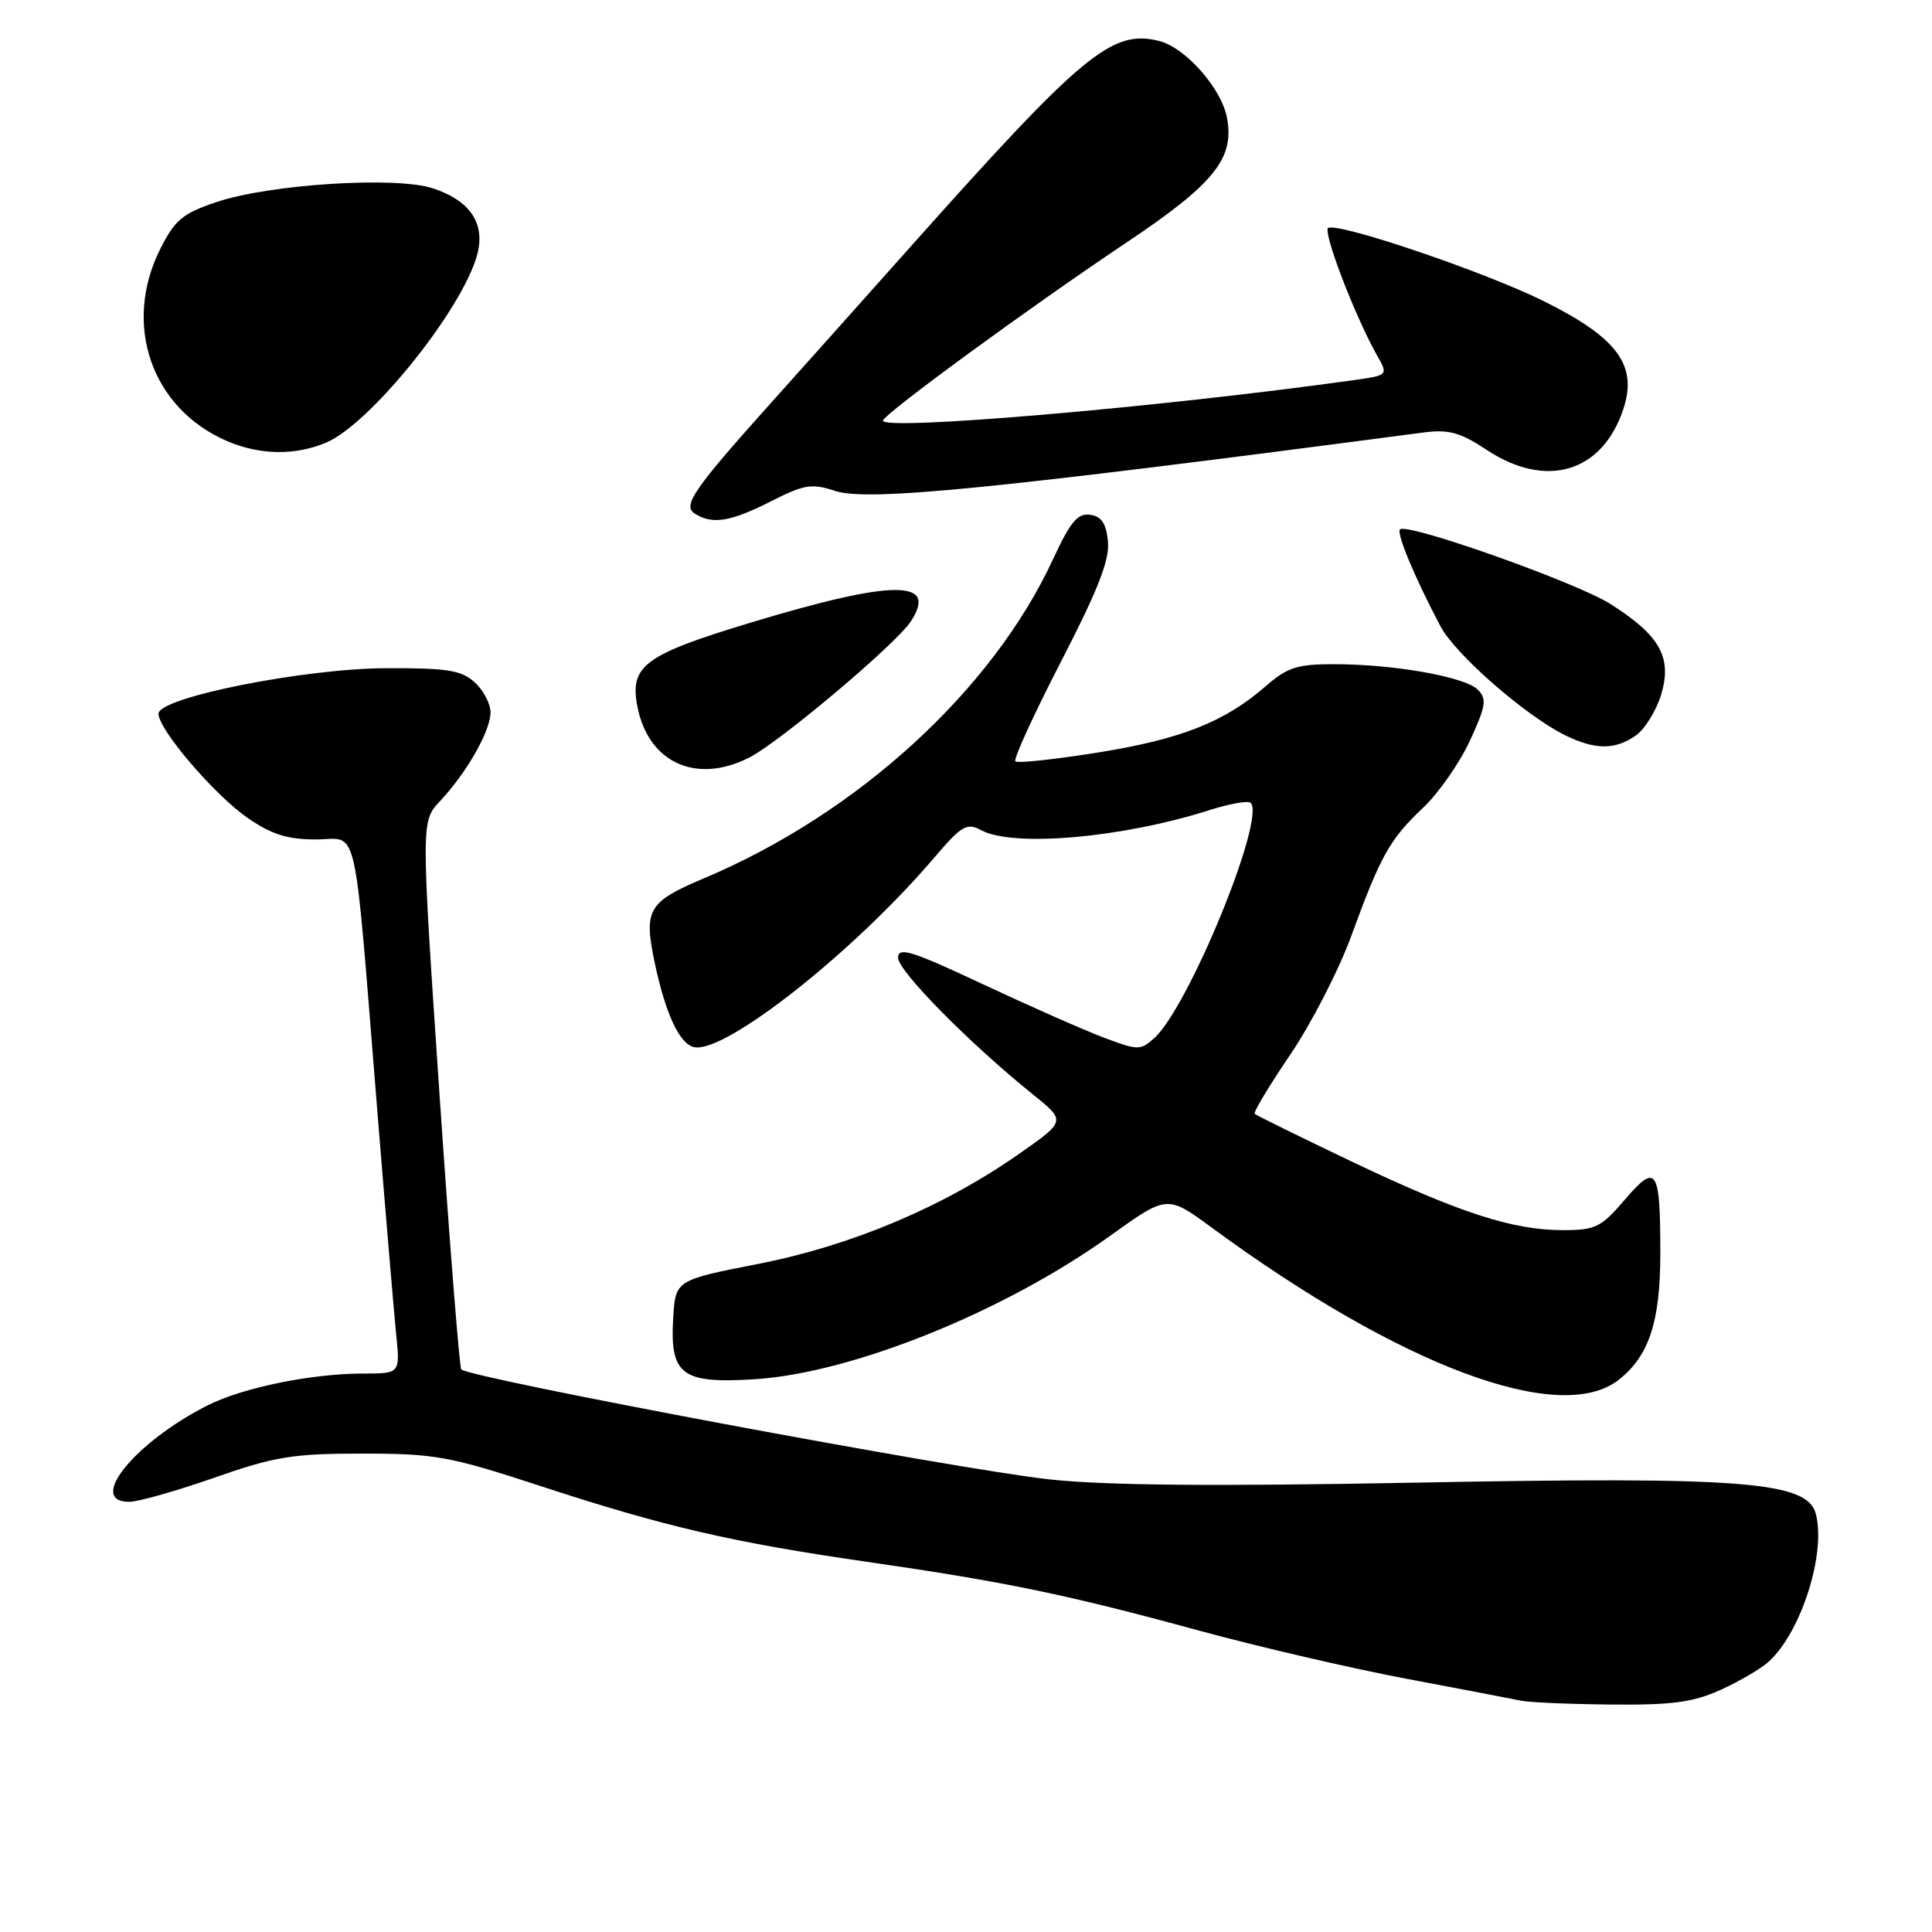 <?xml version="1.0" encoding="UTF-8" standalone="no"?>
<!DOCTYPE svg PUBLIC "-//W3C//DTD SVG 1.1//EN" "http://www.w3.org/Graphics/SVG/1.1/DTD/svg11.dtd" >
<svg xmlns="http://www.w3.org/2000/svg" xmlns:xlink="http://www.w3.org/1999/xlink" version="1.1" viewBox="0 0 256 256">
 <g >
 <path fill="currentColor"
d=" M 227.98 223.92 C 230.45 222.80 233.31 221.13 234.34 220.20 C 238.63 216.32 241.96 205.95 240.62 200.64 C 239.54 196.30 231.06 195.63 187.51 196.46 C 160.91 196.96 146.35 196.83 139.00 196.02 C 126.63 194.66 62.29 182.62 61.12 181.45 C 60.88 181.21 59.58 164.77 58.23 144.92 C 55.79 108.83 55.79 108.83 58.29 106.17 C 61.84 102.39 64.99 96.86 65.00 94.40 C 65.00 93.25 64.05 91.45 62.89 90.40 C 61.11 88.80 59.25 88.51 51.14 88.54 C 40.22 88.59 21.00 92.43 21.00 94.57 C 21.00 96.67 28.40 105.32 32.80 108.37 C 35.98 110.57 38.08 111.23 41.85 111.23 C 47.61 111.23 46.79 107.63 49.98 147.00 C 51.07 160.47 52.20 173.86 52.49 176.75 C 53.02 182.00 53.02 182.00 48.19 182.00 C 41.30 182.00 32.22 183.85 27.53 186.21 C 17.89 191.07 11.44 199.00 17.13 199.00 C 18.30 199.00 23.37 197.56 28.38 195.81 C 36.40 193.00 38.76 192.61 48.00 192.61 C 57.66 192.61 59.55 192.96 71.50 196.87 C 87.96 202.27 97.01 204.37 114.82 206.94 C 133.23 209.60 141.31 211.27 158.94 216.08 C 166.88 218.24 179.25 221.11 186.44 222.46 C 193.62 223.81 200.40 225.11 201.50 225.34 C 202.60 225.58 208.00 225.81 213.50 225.86 C 221.56 225.94 224.37 225.56 227.98 223.92 Z  M 214.49 182.83 C 218.51 179.67 220.00 175.14 220.00 166.11 C 220.00 154.79 219.51 154.04 215.30 158.96 C 212.16 162.63 211.40 163.00 207.10 163.00 C 200.42 163.00 193.39 160.71 179.06 153.89 C 172.22 150.62 166.46 147.79 166.26 147.59 C 166.05 147.39 168.18 143.85 170.97 139.74 C 173.76 135.62 177.40 128.55 179.05 124.02 C 182.95 113.35 184.14 111.21 188.60 107.00 C 190.63 105.08 193.41 101.09 194.77 98.15 C 196.90 93.53 197.04 92.61 195.81 91.38 C 194.11 89.68 184.72 88.01 176.78 88.01 C 171.92 88.00 170.58 88.43 167.78 90.87 C 162.30 95.65 156.56 97.93 145.56 99.70 C 139.78 100.63 134.83 101.16 134.54 100.88 C 134.26 100.60 136.98 94.66 140.58 87.68 C 145.48 78.19 147.05 74.19 146.81 71.75 C 146.58 69.36 145.96 68.42 144.45 68.21 C 142.80 67.97 141.83 69.14 139.55 74.06 C 131.52 91.45 113.66 107.79 93.28 116.38 C 85.88 119.50 85.28 120.52 86.73 127.46 C 88.18 134.36 90.06 138.39 92.01 138.76 C 96.17 139.54 113.11 126.16 123.76 113.68 C 127.44 109.37 128.10 108.98 130.02 110.01 C 134.30 112.30 148.76 111.02 160.31 107.33 C 162.96 106.49 165.39 106.06 165.72 106.38 C 167.75 108.42 157.51 133.42 152.96 137.54 C 151.12 139.20 150.80 139.20 146.26 137.49 C 143.64 136.50 136.44 133.32 130.25 130.42 C 120.82 125.99 119.00 125.42 119.00 126.91 C 119.00 128.66 128.46 138.25 136.87 145.02 C 141.24 148.54 141.24 148.54 135.11 152.84 C 125.06 159.89 112.90 165.03 100.54 167.46 C 89.50 169.62 89.50 169.62 89.20 174.69 C 88.76 182.18 90.34 183.36 99.94 182.76 C 112.90 181.96 133.07 173.82 147.13 163.73 C 154.66 158.33 154.66 158.33 160.58 162.68 C 185.59 181.04 206.72 188.94 214.49 182.83 Z  M 99.30 100.37 C 103.35 98.30 118.73 85.34 120.69 82.34 C 124.36 76.74 118.37 76.79 99.50 82.49 C 85.43 86.75 83.44 88.20 84.44 93.52 C 85.85 101.04 92.22 103.98 99.30 100.37 Z  M 216.75 97.46 C 217.95 96.62 219.47 94.16 220.12 92.01 C 221.59 87.10 219.95 84.19 213.39 80.03 C 208.88 77.17 186.44 69.22 185.51 70.15 C 185.01 70.66 187.49 76.61 190.88 83.00 C 192.84 86.71 202.12 94.82 207.36 97.41 C 211.36 99.38 213.99 99.39 216.75 97.46 Z  M 102.11 66.45 C 106.55 64.19 107.55 64.03 110.63 65.04 C 114.96 66.47 131.24 64.86 188.60 57.31 C 191.97 56.87 193.46 57.28 196.99 59.61 C 204.89 64.84 212.32 62.61 215.11 54.18 C 217.00 48.43 214.35 44.80 204.75 40.00 C 197.07 36.15 177.75 29.56 176.01 30.19 C 175.17 30.49 179.50 41.84 182.48 47.12 C 183.96 49.73 183.96 49.73 179.23 50.39 C 153.64 53.97 117.00 57.11 117.00 55.74 C 117.00 54.93 136.42 40.73 149.23 32.16 C 160.90 24.36 163.60 21.00 162.58 15.60 C 161.85 11.70 157.08 6.31 153.60 5.43 C 147.34 3.86 143.52 7.03 120.50 32.86 C 114.45 39.65 106.41 48.65 102.64 52.85 C 91.89 64.83 90.38 66.99 92.07 68.06 C 94.39 69.53 96.77 69.15 102.11 66.45 Z  M 43.28 58.62 C 48.92 56.19 60.56 41.91 63.05 34.36 C 64.52 29.91 62.56 26.67 57.35 24.95 C 52.49 23.35 35.88 24.39 28.76 26.75 C 24.21 28.27 23.20 29.10 21.25 32.96 C 16.21 42.96 20.05 54.09 30.03 58.42 C 34.41 60.32 39.16 60.39 43.28 58.62 Z "/>
</g>
</svg>